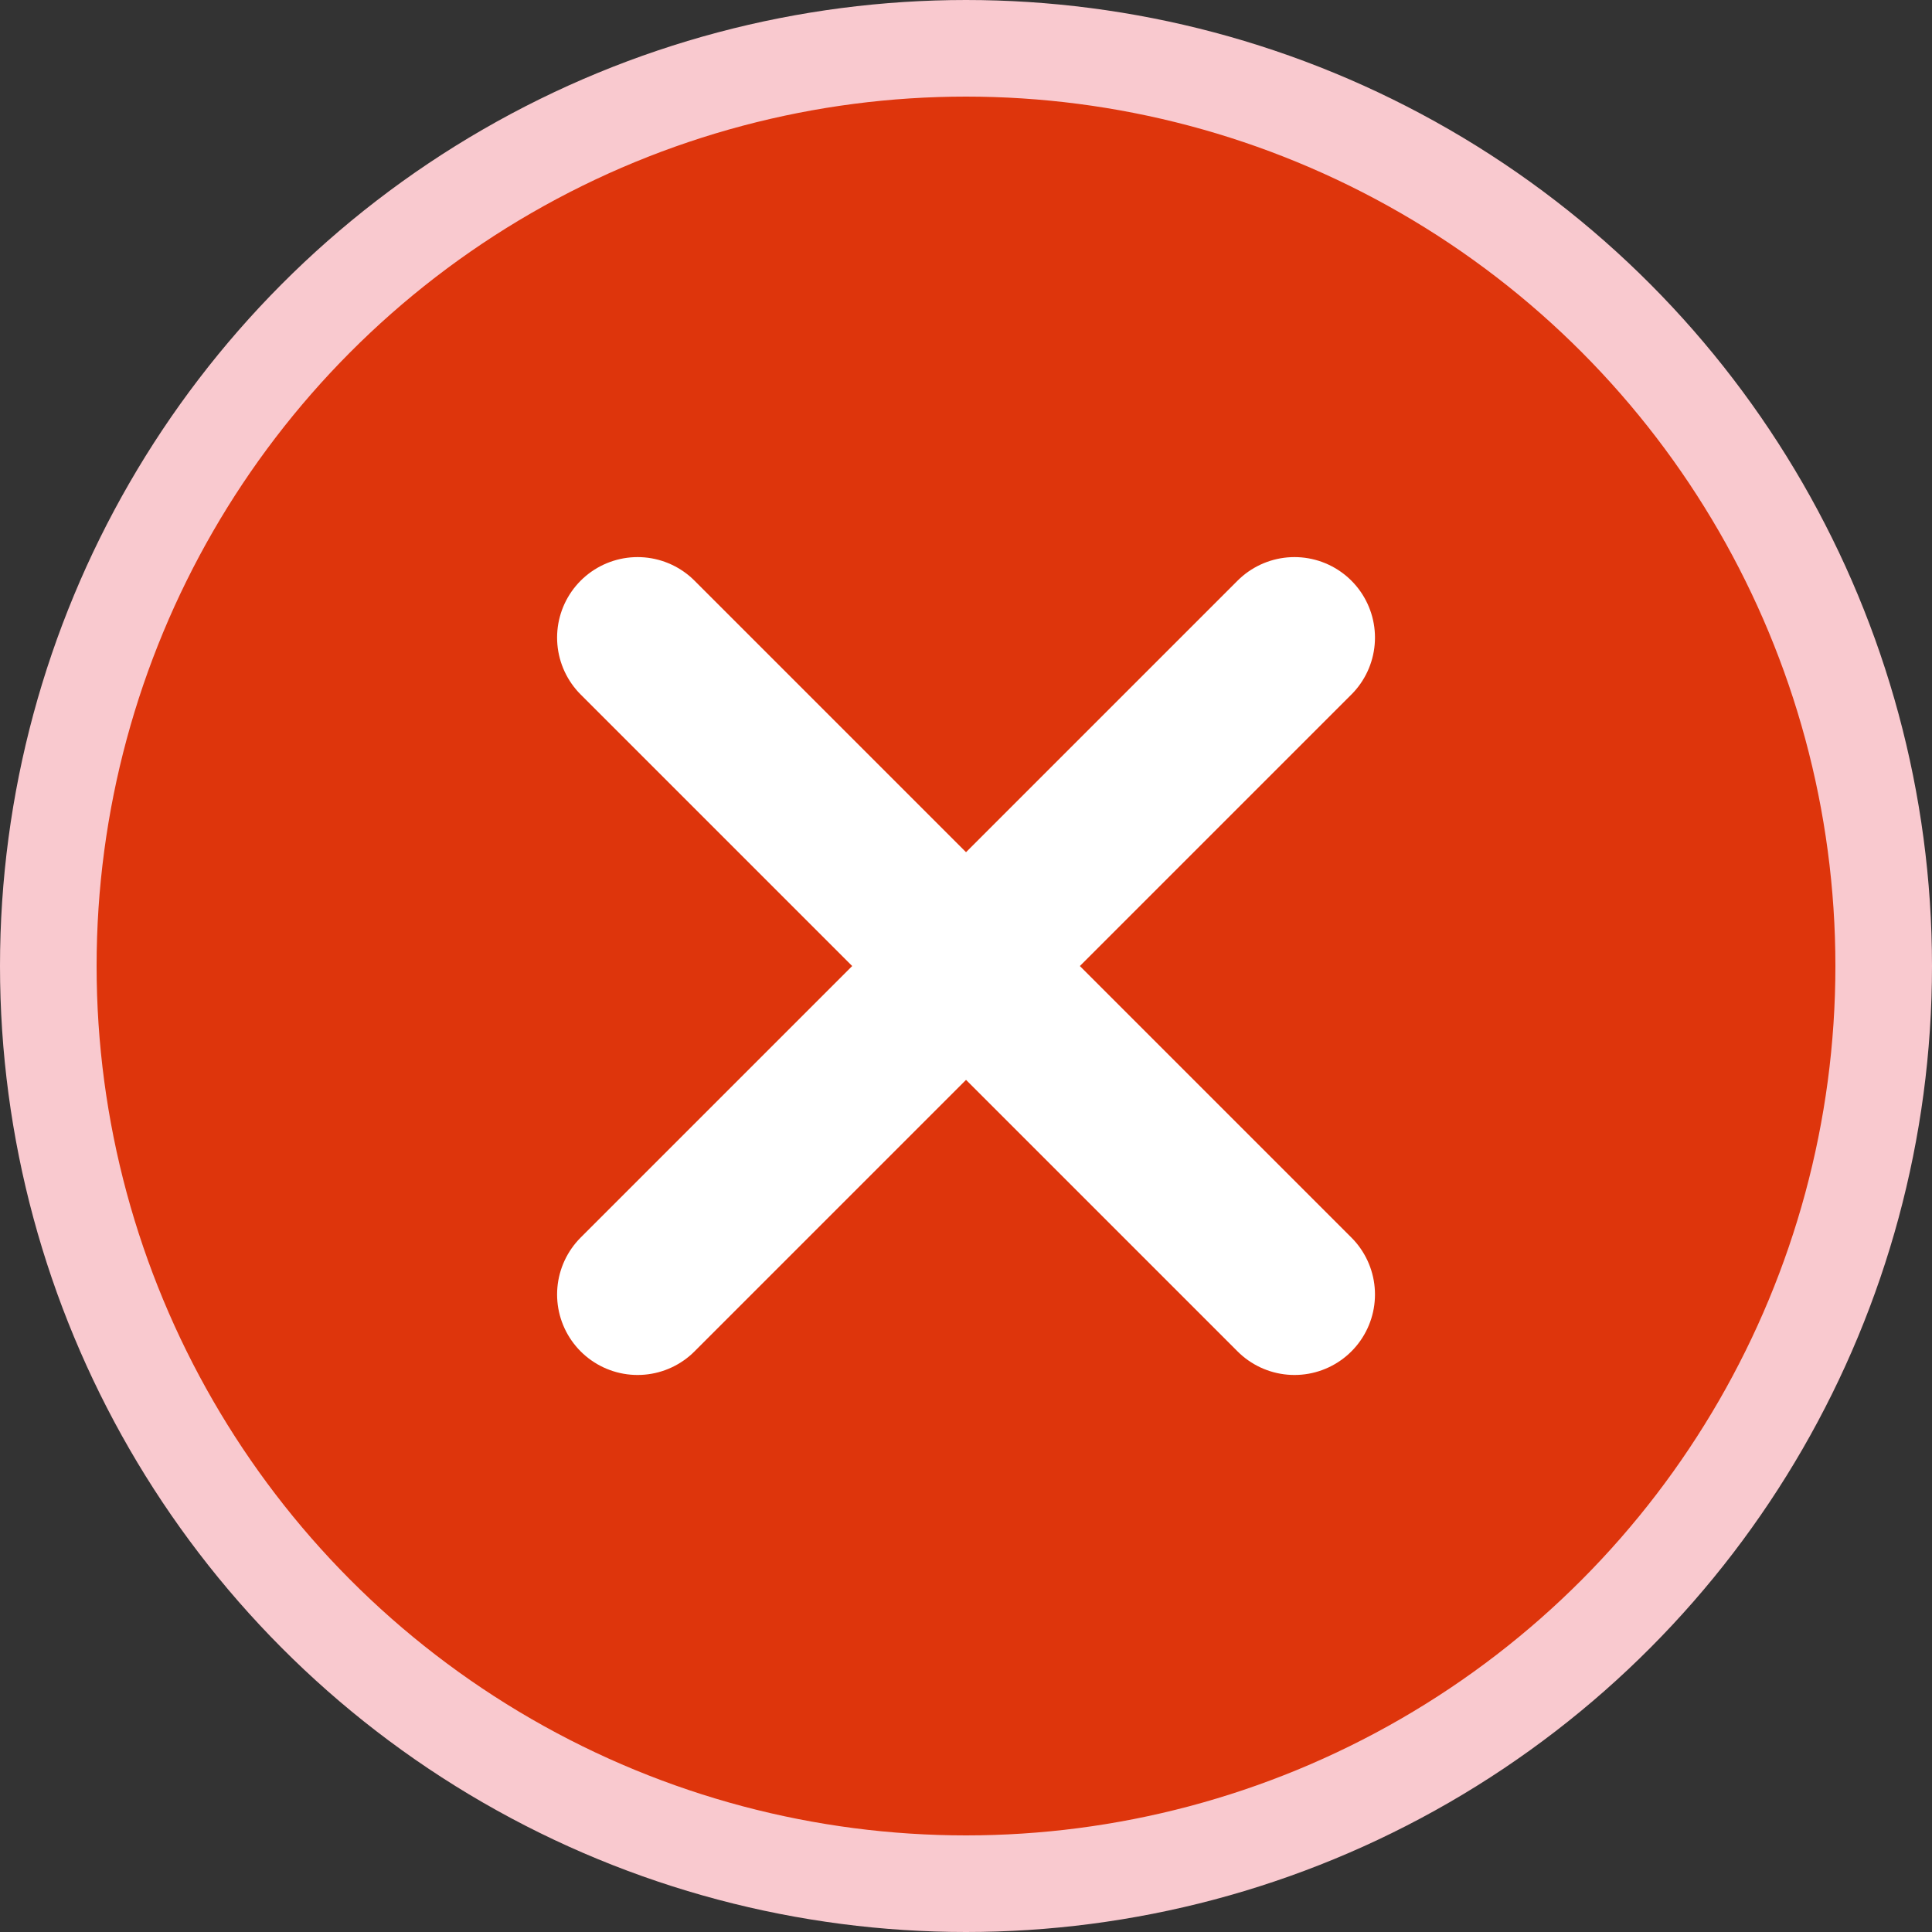 <svg width="60" height="60" viewBox="0 0 60 60" fill="none" xmlns="http://www.w3.org/2000/svg">
<rect x="0" y="0" width="60" height="60" fill="#333333" stroke="none"/>
<circle cx="30" cy="30" r="28.5" fill="#DE350C" stroke="#F9C9CF" stroke-width="3"/>
<path d="M40.201 40.201L19.801 19.801M40.201 19.801L19.801 40.201" stroke="white" stroke-width="5" stroke-linecap="round"/>
</svg>
